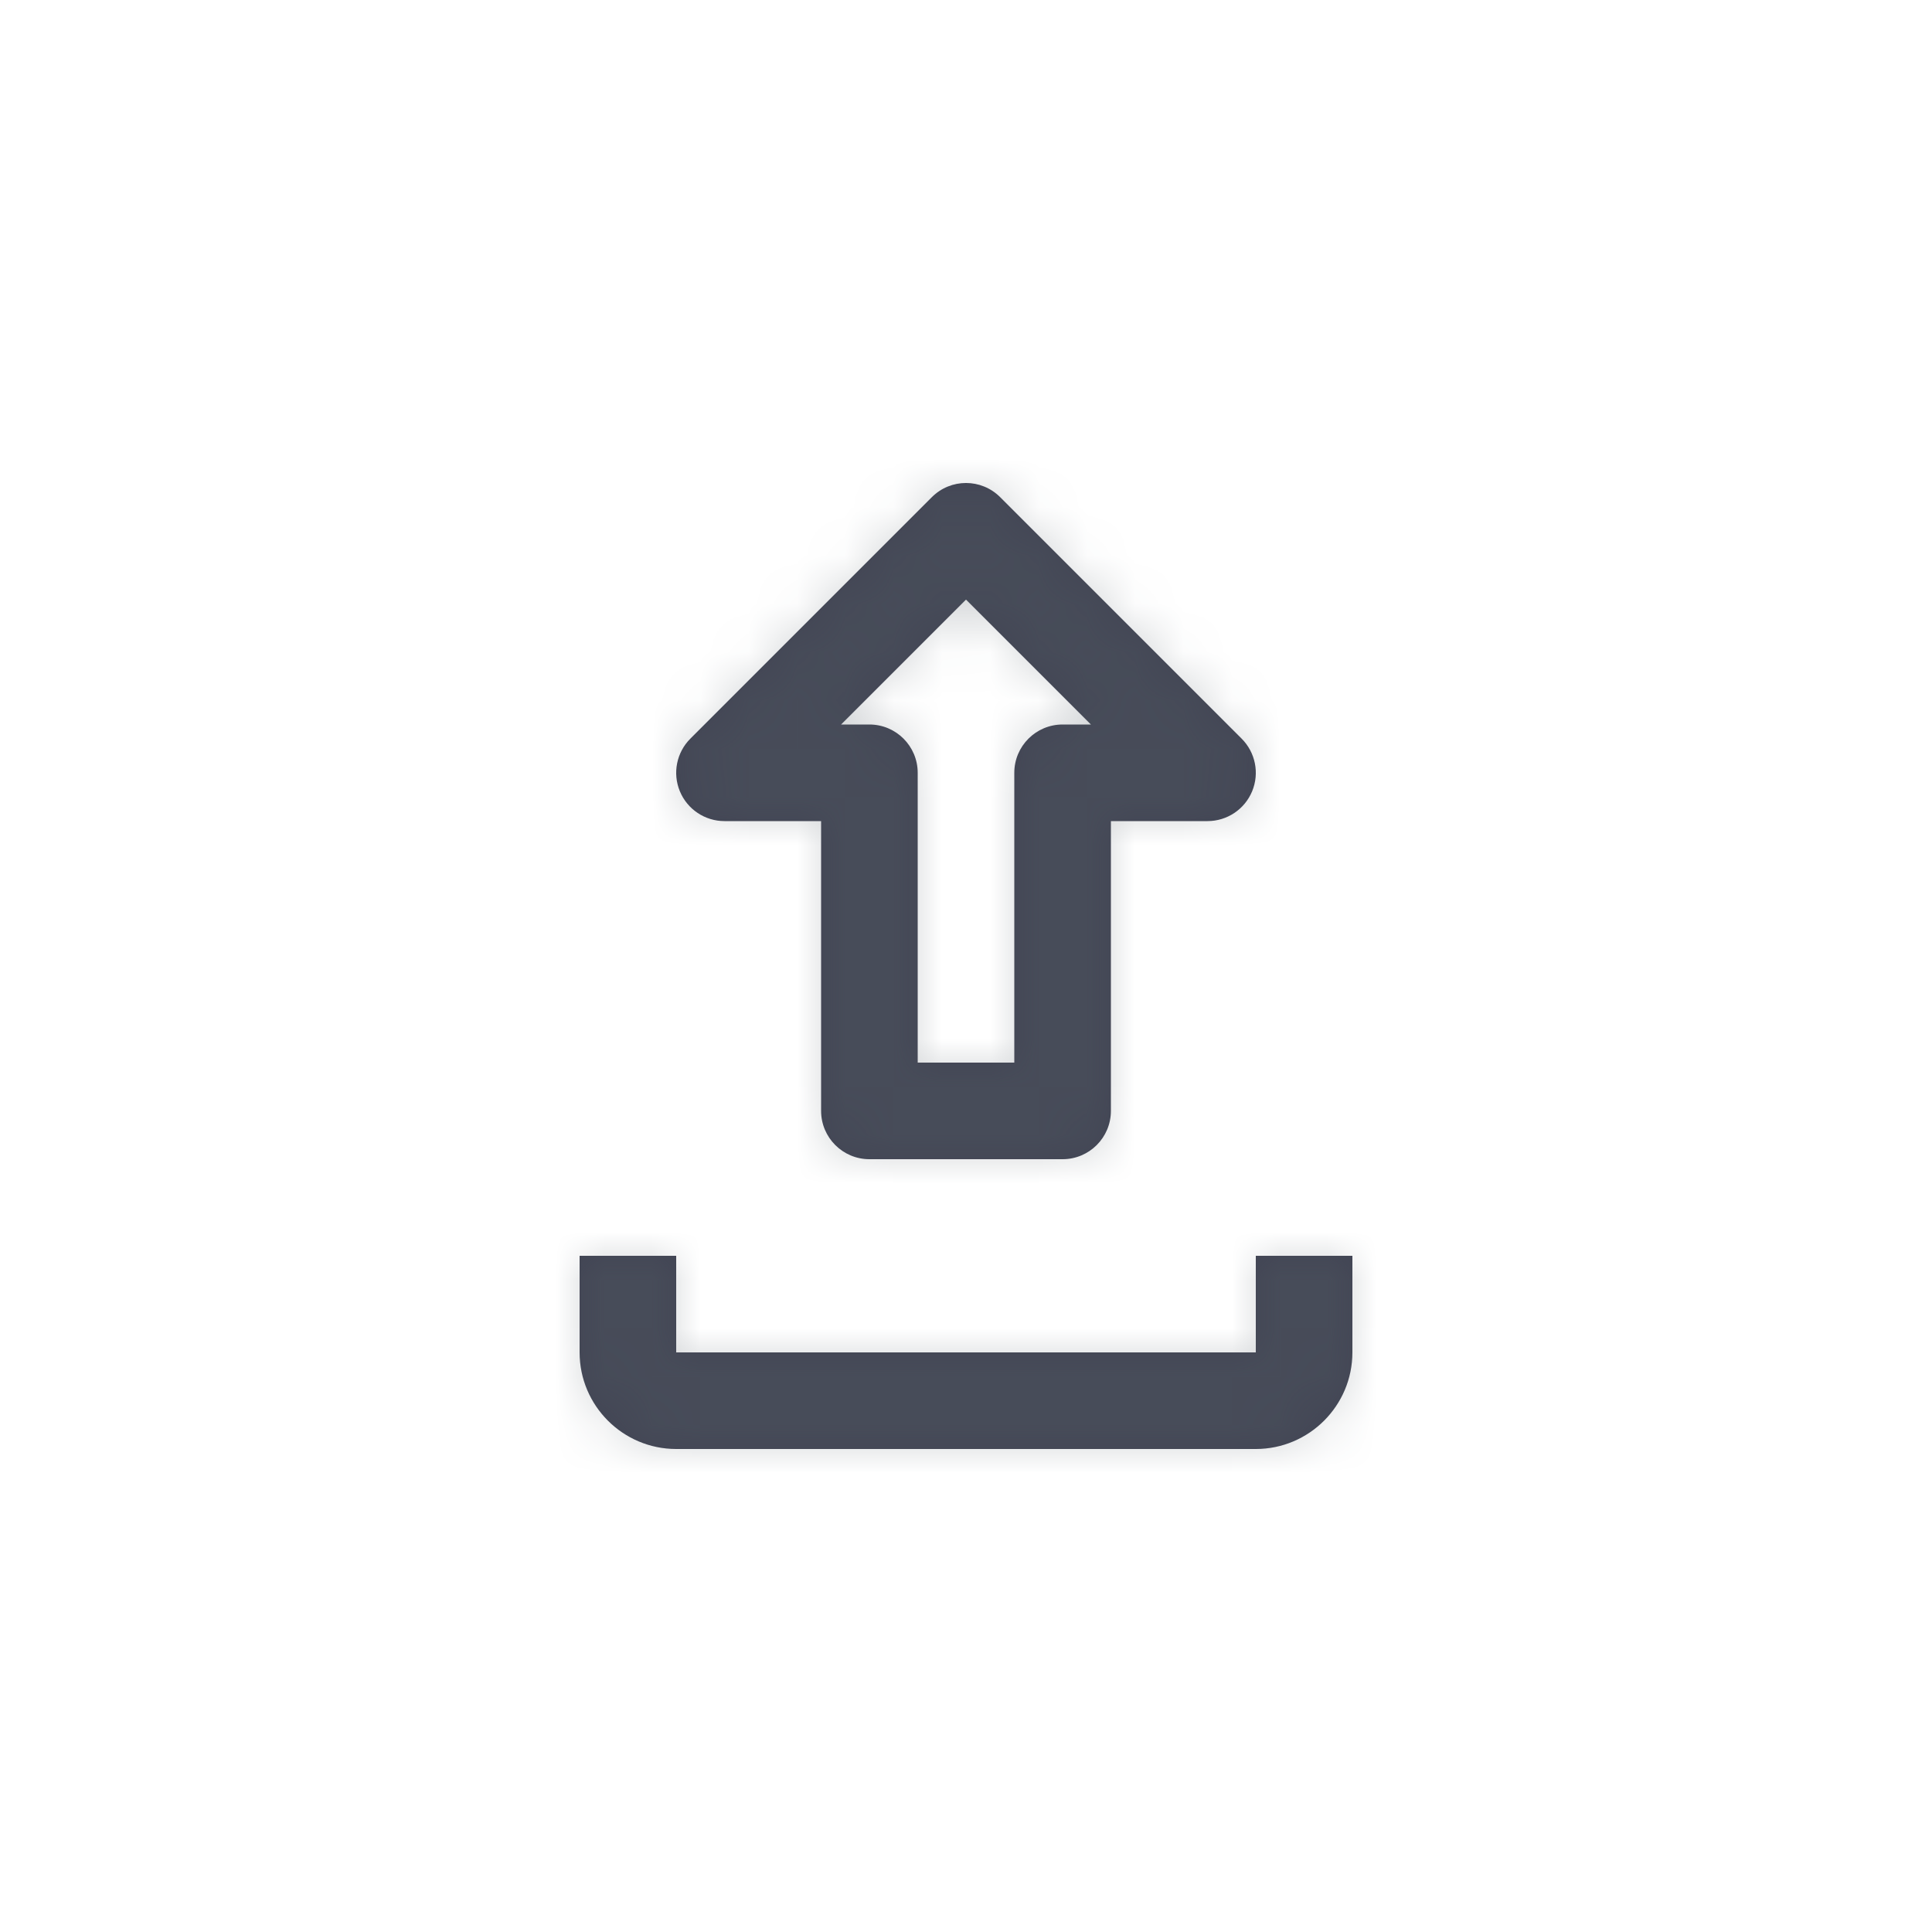 <?xml version="1.0" encoding="UTF-8"?>
<svg width="40px" height="40px" viewBox="0 0 40 40" version="1.1" xmlns="http://www.w3.org/2000/svg" xmlns:xlink="http://www.w3.org/1999/xlink">
    <!-- Generator: Sketch 50.2 (55047) - http://www.bohemiancoding.com/sketch -->
    <title>Icons/Upload</title>
    <desc>Created with Sketch.</desc>
    <defs>
        <path d="M26,30 L14,30 C12.897,30 12,29.103 12,28 L12,26 L14,26 L14,28 L26,28 L26,26 L28,26 L28,28 C28,29.103 27.103,30 26,30 M19,22 L21,22 L21,16 C21,15.448 21.448,15 22,15 L22.586,15 L20,12.414 L17.414,15 L18,15 C18.552,15 19,15.448 19,16 L19,22 Z M22,24 L18,24 C17.448,24 17,23.552 17,23 L17,17 L15,17 C14.596,17 14.231,16.757 14.076,16.383 C13.921,16.009 14.007,15.579 14.293,15.293 L19.293,10.293 C19.684,9.902 20.316,9.902 20.707,10.293 L25.707,15.293 C25.993,15.579 26.079,16.009 25.924,16.383 C25.769,16.757 25.404,17 25,17 L23,17 L23,23 C23,23.552 22.552,24 22,24 L22,24 Z" id="path-1"></path>
    </defs>
    <g id="Icons/Upload" stroke="none" stroke-width="1" fill="none" fill-rule="evenodd">
        <mask id="mask-2" fill="white">
            <use xlink:href="#path-1"></use>
        </mask>
        <use id="Mask" fill="#414453" opacity="0" xlink:href="#path-1"></use>
        <g id="Atoms/Colors/Idle" mask="url(#mask-2)" fill="#59636B" opacity="0.25">
            <rect id="State" x="-2" y="-2" width="40" height="40"></rect>
        </g>
    </g>
</svg>